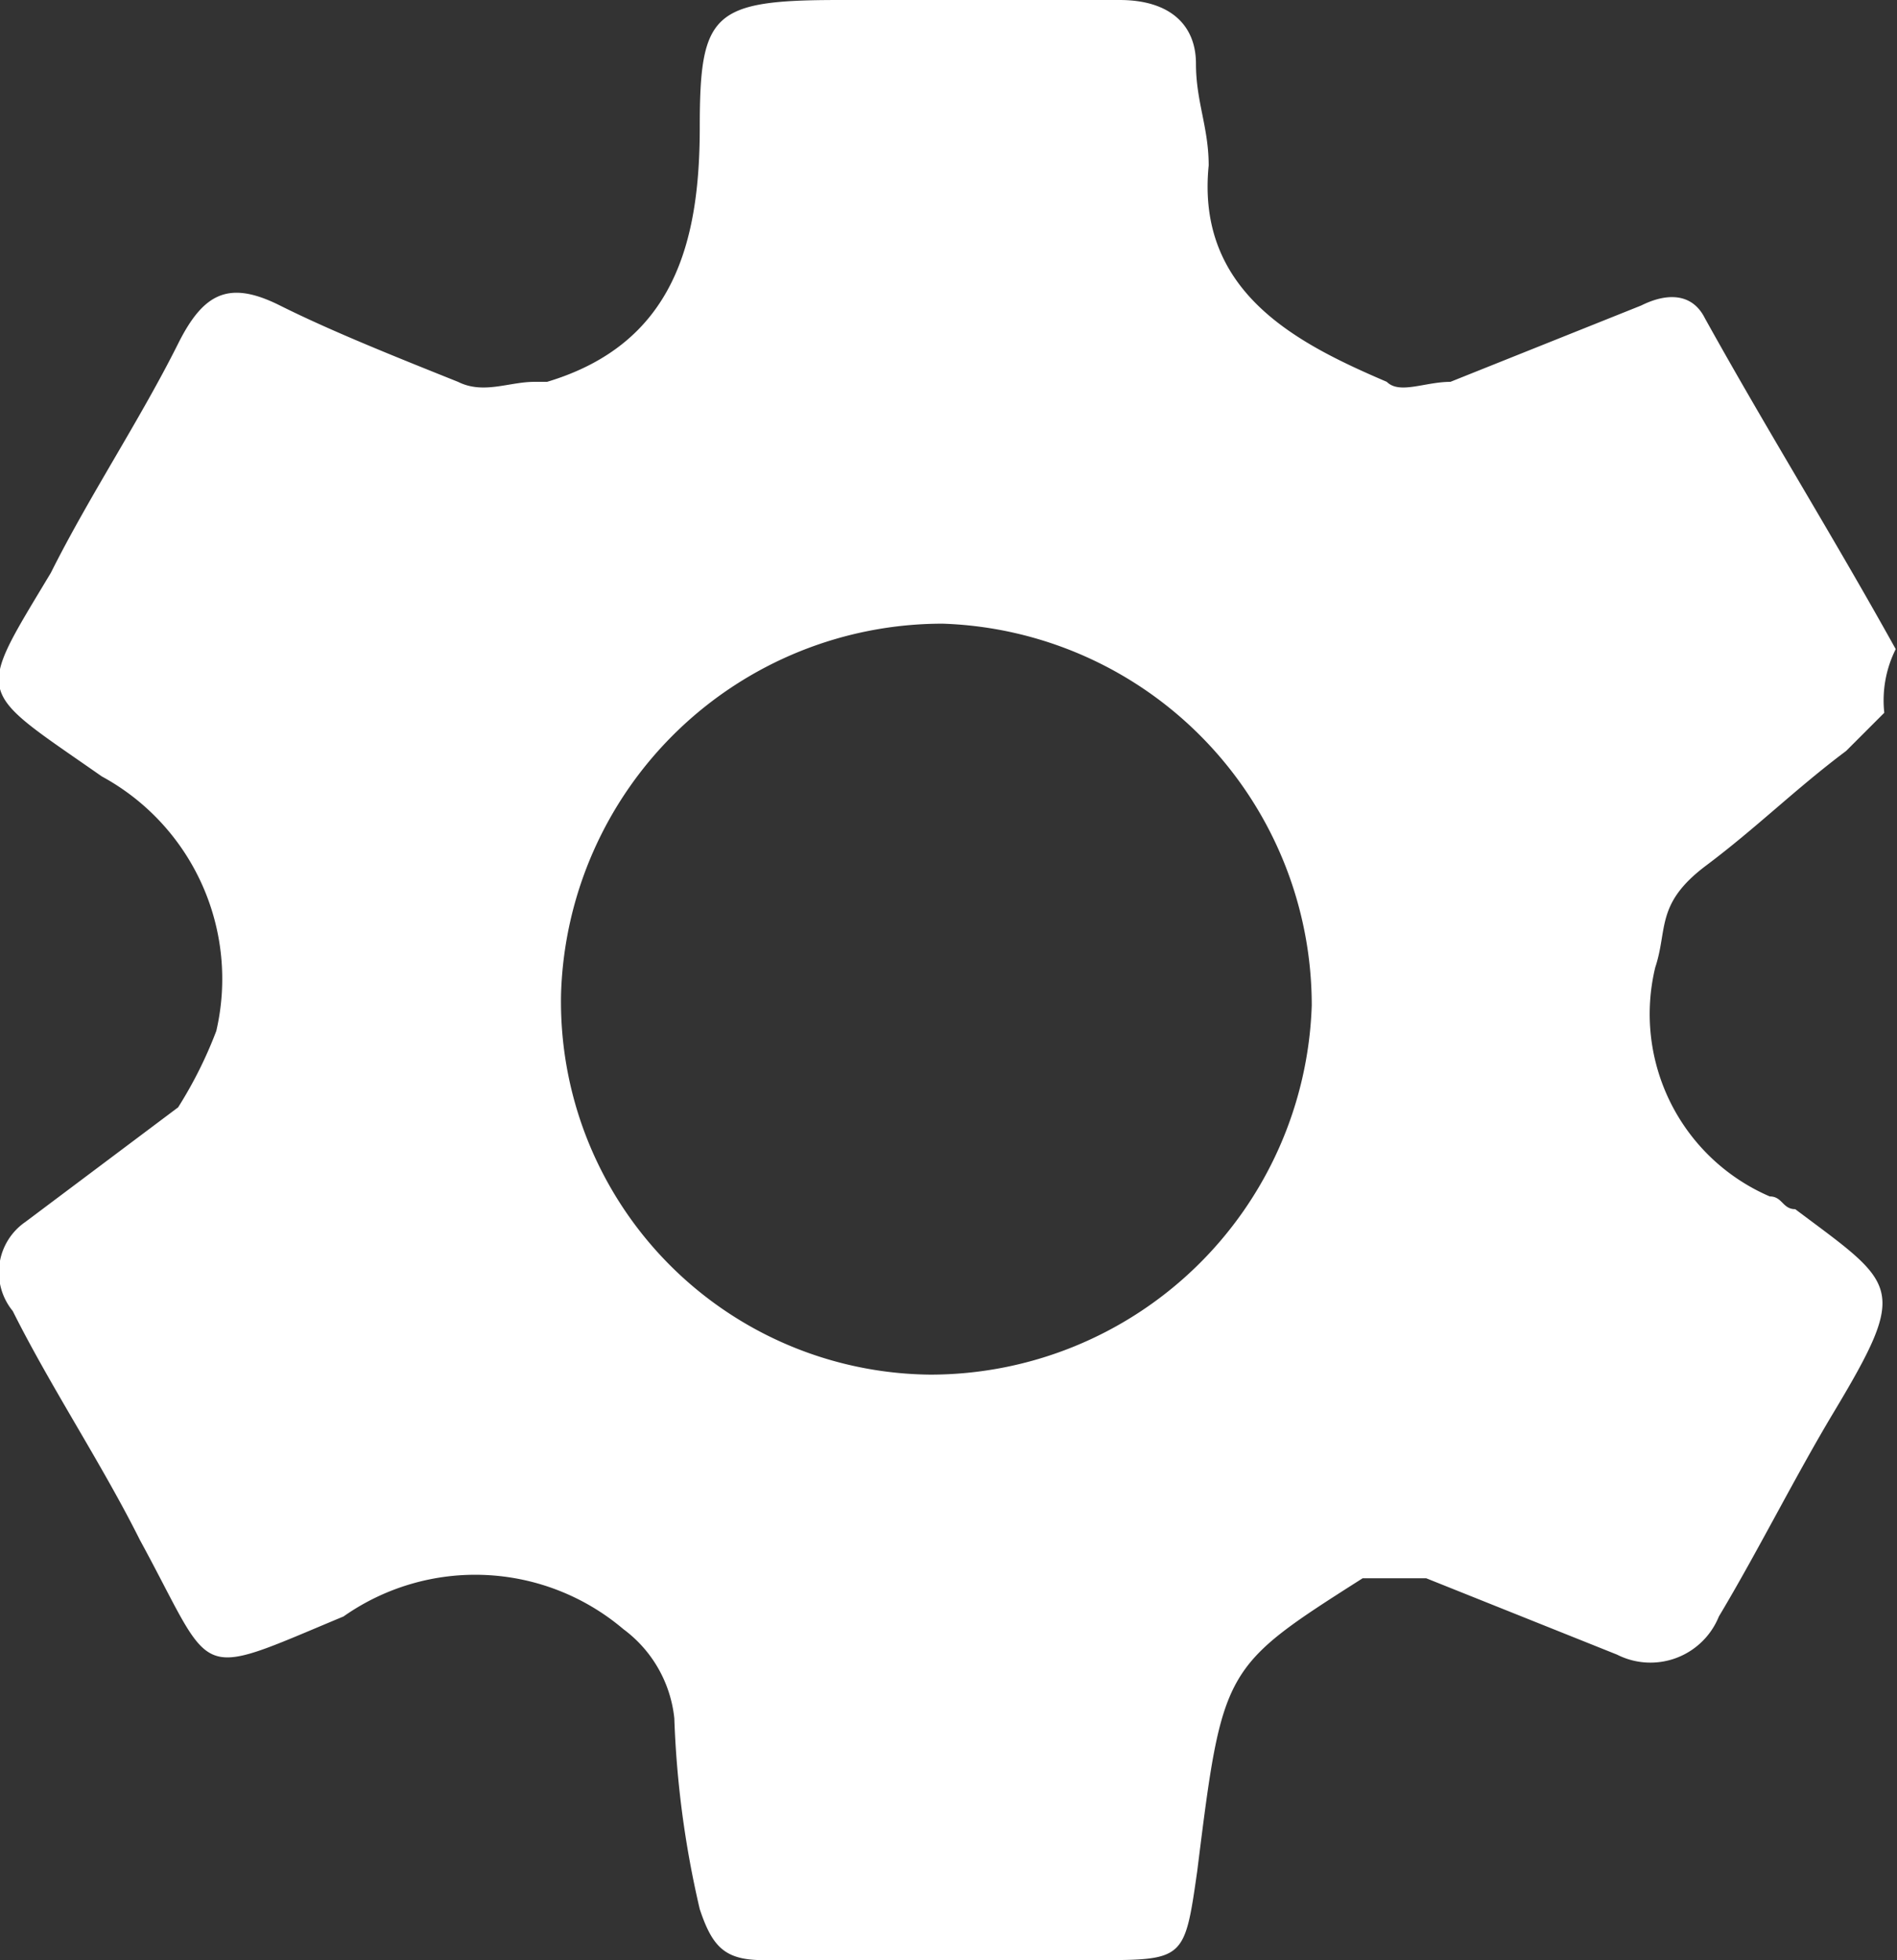 <svg xmlns="http://www.w3.org/2000/svg" viewBox="0 0 14.91 15.4"><rect x="0" y="0" width="14.91" height="15.4" fill="#333333" stroke="none"/><defs><style>.cls-1{fill:#fff;}</style></defs><title>7 blanco</title><g id="Layer_2" data-name="Layer 2"><g id="Layer_1-2" data-name="Layer 1"><path class="cls-1" d="M14.81,5.6l-.3.3c-.4.3-.7.6-1.1.9s-.3.5-.4.8a1.56,1.56,0,0,0,.9,1.8c.1,0,.1.1.2.1.8.6.9.6.3,1.6-.3.5-.6,1.1-.9,1.6a.58.58,0,0,1-.8.3l-1.5-.6h-.5c-1.1.7-1.1.7-1.3,2.3-.1.7-.1.7-.8.7H6c-.3,0-.4-.1-.5-.4a7.72,7.72,0,0,1-.2-1.5,1,1,0,0,0-.4-.7,1.8,1.8,0,0,0-2.2-.1c-1.2.5-1,.5-1.6-.6-.3-.6-.7-1.2-1-1.8a.48.48,0,0,1,.1-.7l1.2-.9a3.33,3.33,0,0,0,.3-.6,1.81,1.81,0,0,0-.9-2c-1-.7-1-.6-.4-1.6.3-.6.7-1.2,1-1.8.2-.4.4-.5.8-.3s.9.4,1.4.6c.2.1.4,0,.6,0h.1c1-.3,1.2-1.1,1.2-2s.1-1,1.1-1h2.2c.4,0,.6.2.6.5s.1.5.1.8c-.1,1,.7,1.4,1.4,1.7.1.1.3,0,.5,0l1.5-.6c.2-.1.4-.1.5.1.5.9,1,1.7,1.5,2.6A.9.9,0,0,0,14.81,5.6Zm-4.5,2.3a3,3,0,0,0-2.9-3,3,3,0,0,0-3,2.9,2.93,2.93,0,0,0,2.9,3A3,3,0,0,0,10.31,7.9Z"/></g></g></svg>